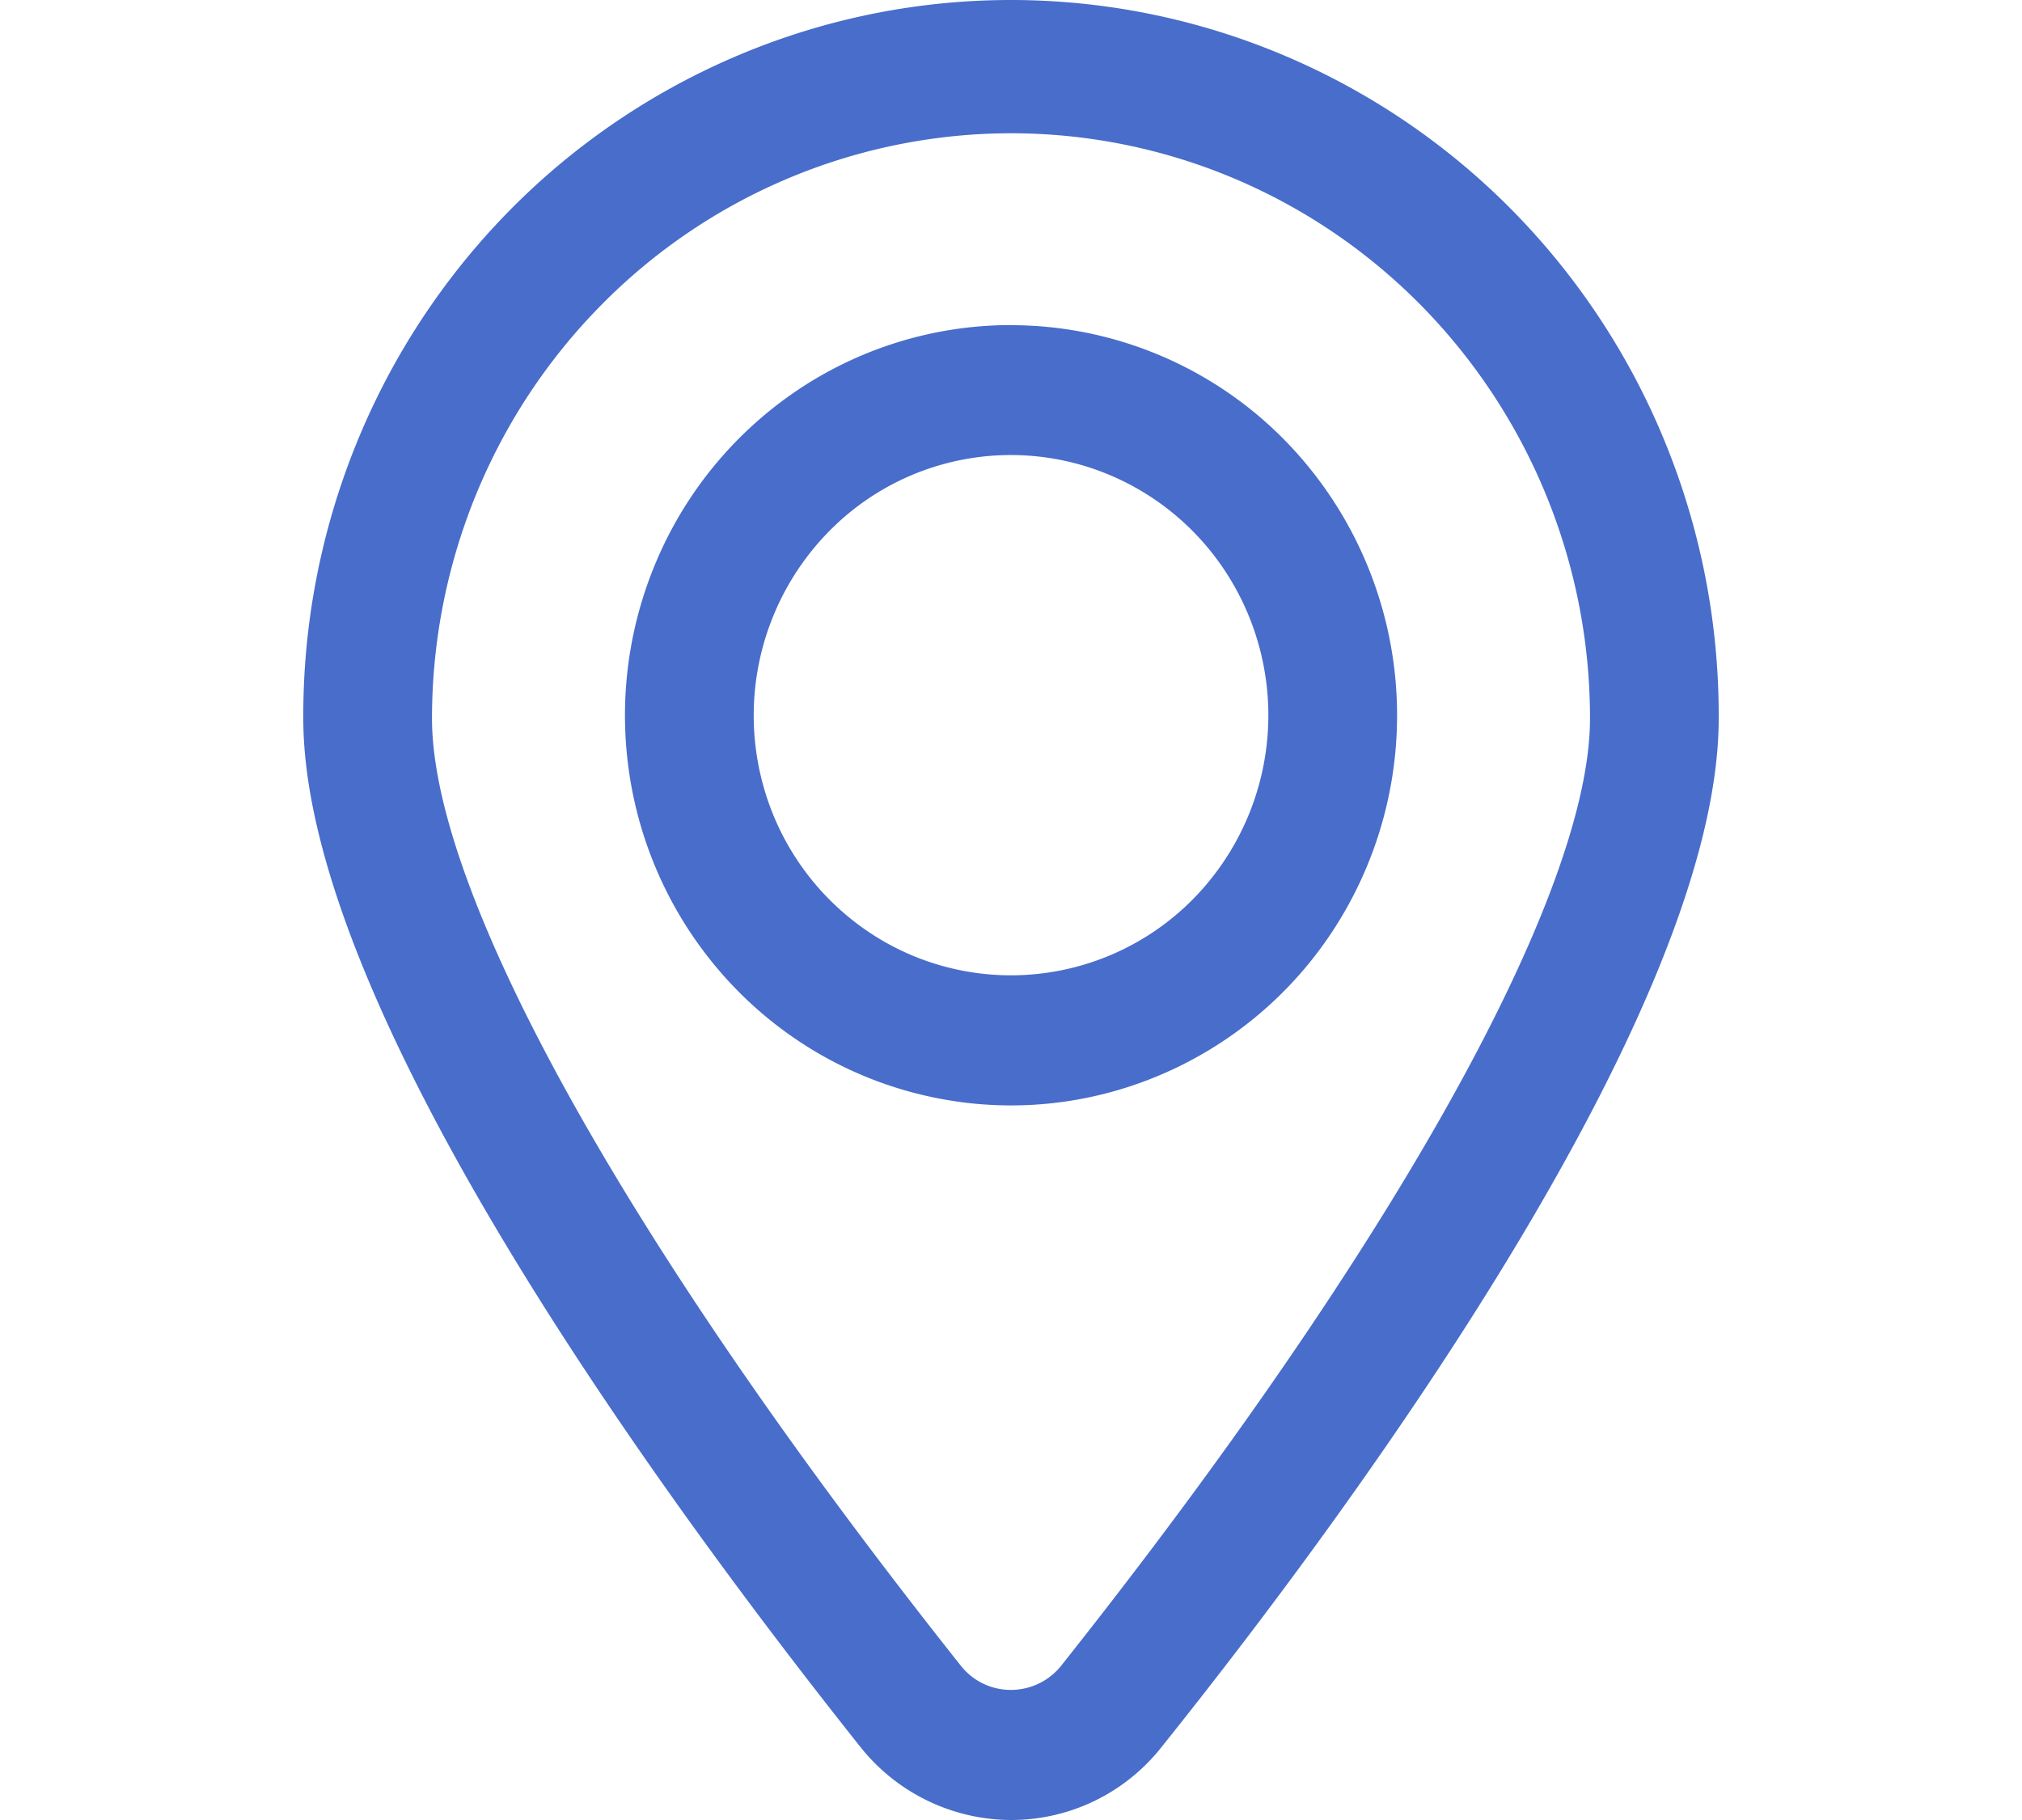 <svg width="20" height="18" fill="none" xmlns="http://www.w3.org/2000/svg"><path d="M10 0c-.922 0-1.835.184-2.686.542a6.996 6.996 0 0 0-2.275 1.541A7.08 7.08 0 0 0 3.524 4.39 7.14 7.14 0 0 0 3 7.106c0 2.817 3.455 7.588 5.517 10.18A1.912 1.912 0 0 0 10 18a1.893 1.893 0 0 0 1.483-.714C13.544 14.714 17 9.923 17 7.106a7.139 7.139 0 0 0-.524-2.717 7.082 7.082 0 0 0-1.515-2.306A6.995 6.995 0 0 0 12.686.542 6.936 6.936 0 0 0 10 0zm.49 16.482a.637.637 0 0 1-.76.172.637.637 0 0 1-.22-.172C6.233 12.354 4.273 8.85 4.273 7.106c0-1.535.603-3.007 1.677-4.092A5.697 5.697 0 0 1 10 1.318c1.519 0 2.976.61 4.05 1.696a5.82 5.82 0 0 1 1.677 4.092c0 1.743-1.96 5.248-5.237 9.376zM10 3.215a3.79 3.79 0 0 0-2.121.65 3.85 3.85 0 0 0-1.406 1.732 3.896 3.896 0 0 0-.218 2.23A3.871 3.871 0 0 0 7.3 9.802c.534.54 1.214.907 1.955 1.056.74.15 1.508.073 2.206-.22a3.828 3.828 0 0 0 1.714-1.42 3.888 3.888 0 0 0-.475-4.872 3.798 3.798 0 0 0-2.7-1.13zm0 6.431c-.503 0-.996-.15-1.414-.433a2.567 2.567 0 0 1-.938-1.155A2.598 2.598 0 0 1 8.2 5.255a2.52 2.52 0 0 1 2.774-.558 2.55 2.55 0 0 1 1.142.948 2.592 2.592 0 0 1-.316 3.248 2.532 2.532 0 0 1-1.8.753z" fill="#486DCB"/></svg>